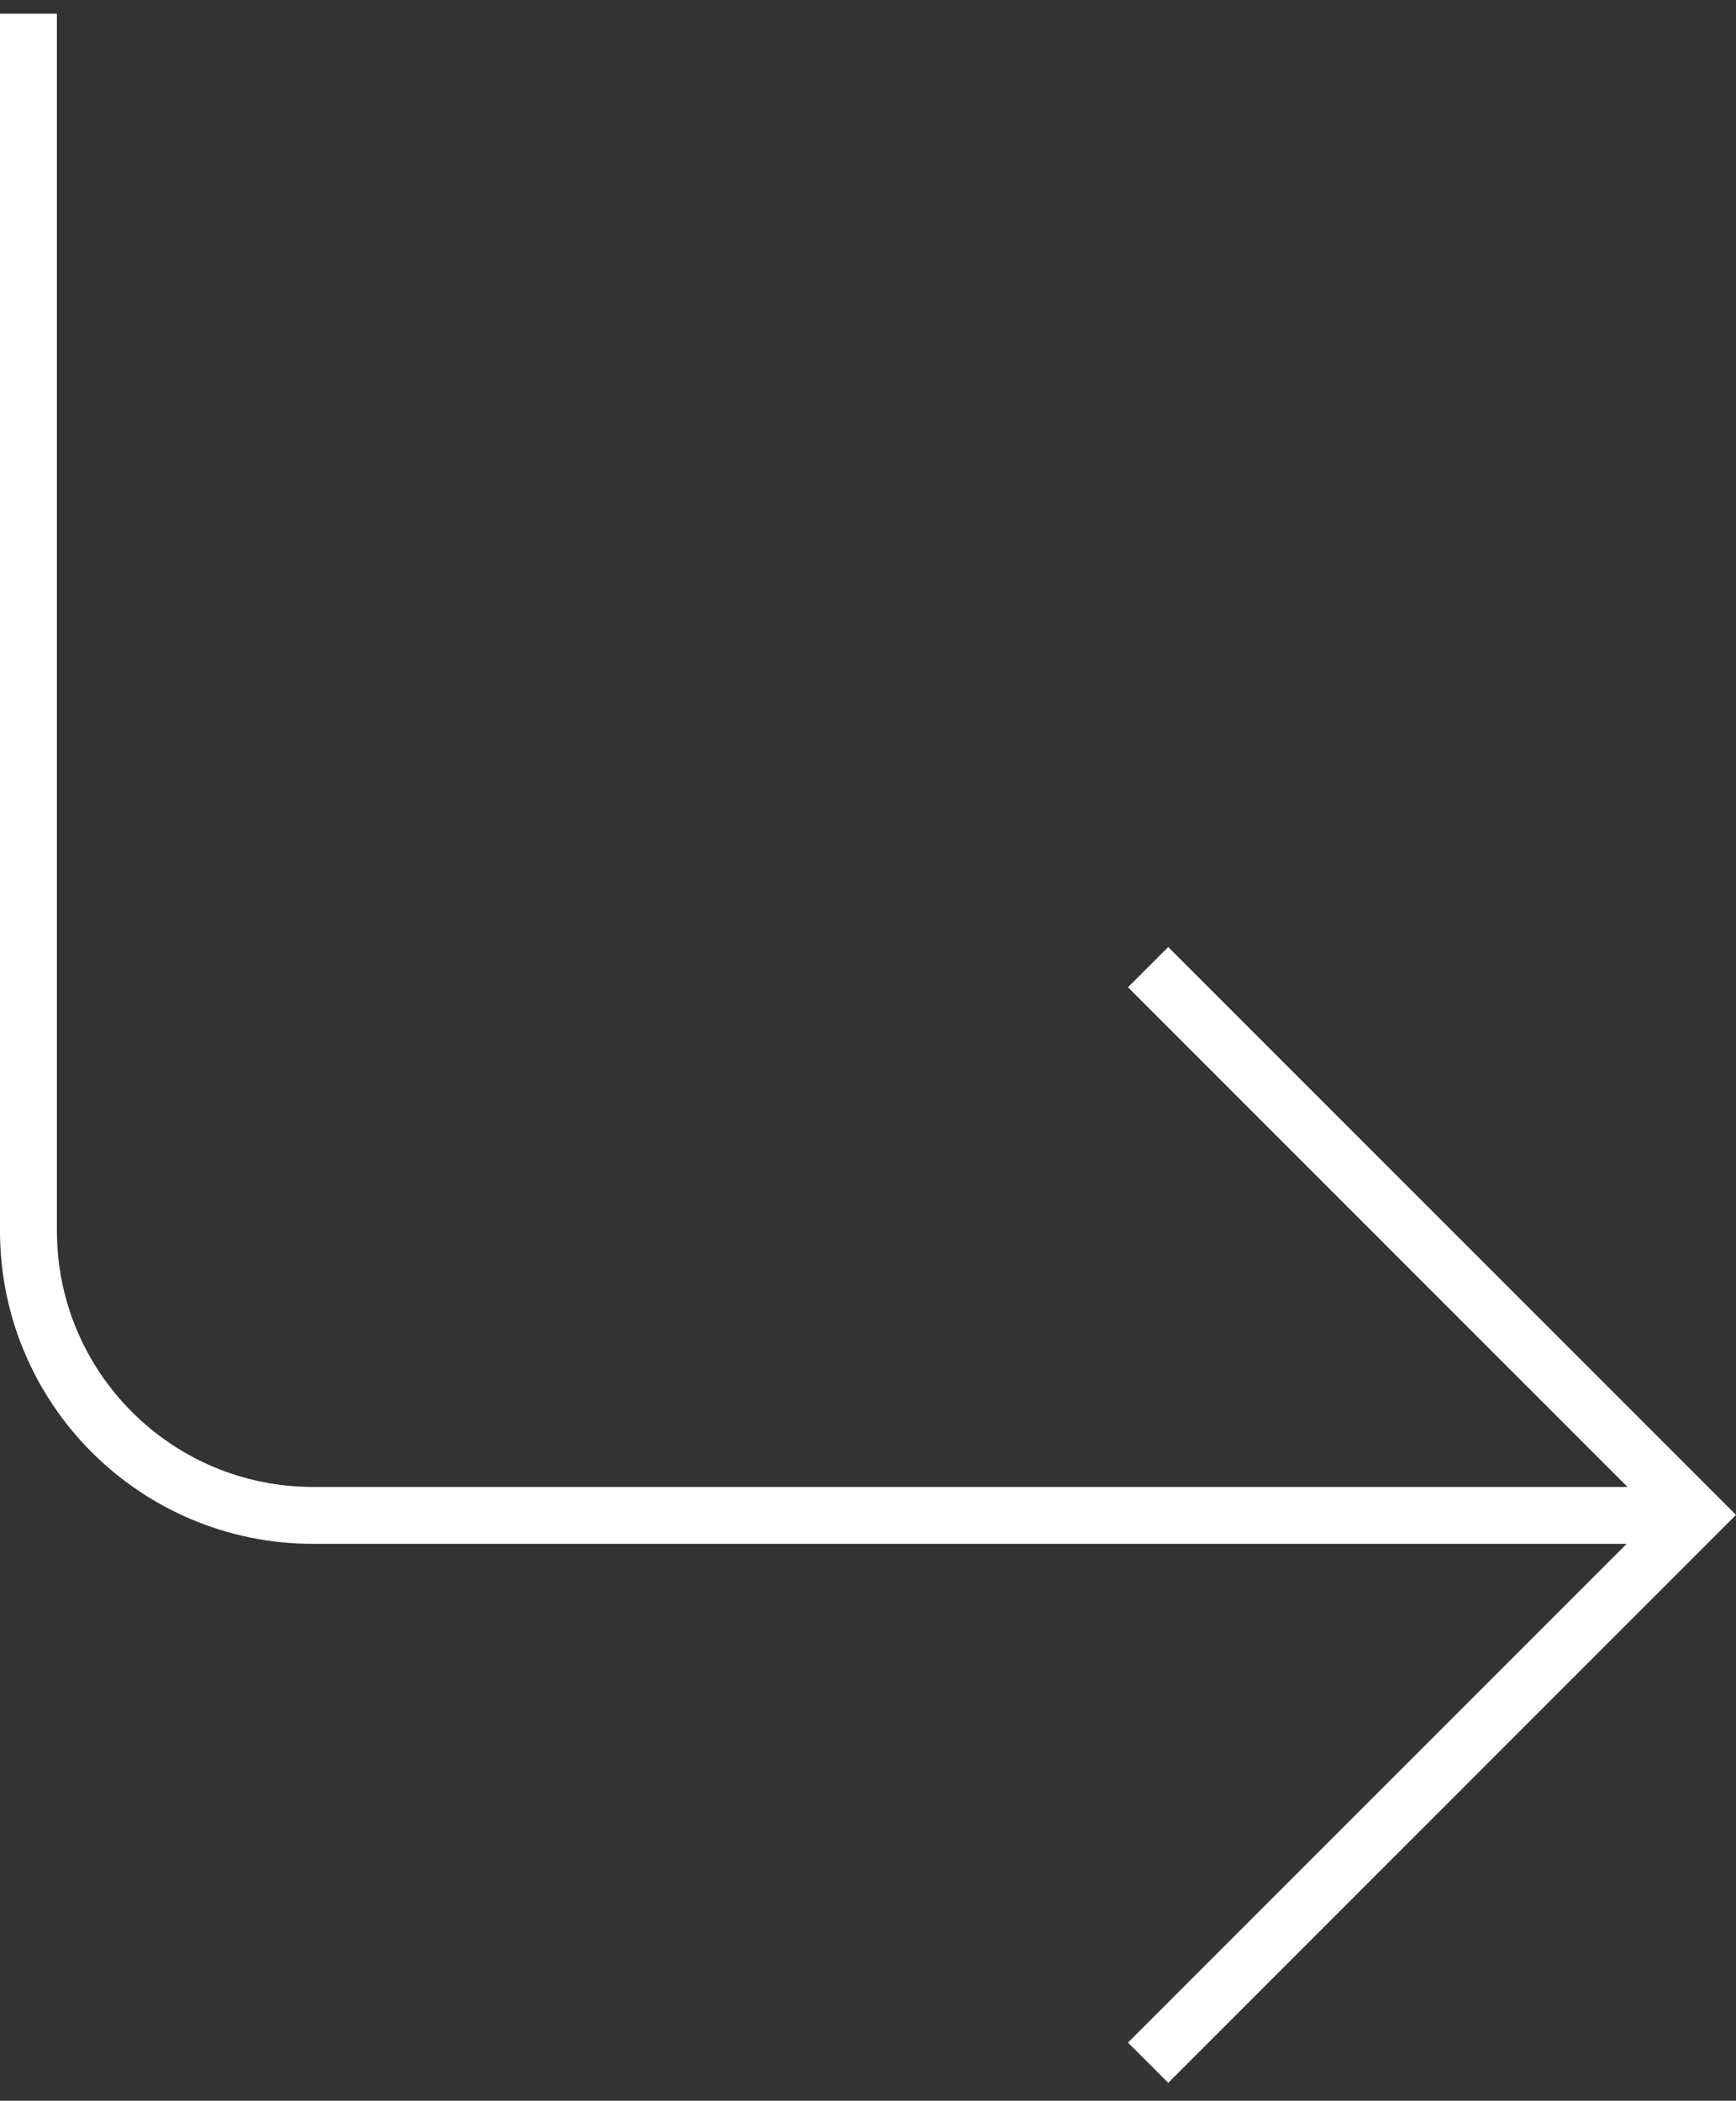 <svg width="81" height="98" viewBox="0 0 81 98" fill="none" xmlns="http://www.w3.org/2000/svg">
<rect x="0" y="0" width="81" height="98" fill="#333333" stroke="none"/>
<path fill-rule="evenodd" clip-rule="evenodd" d="M2.655 57.415L2.655 0.638H0L0 57.415C0 65.481 6.538 72.019 14.604 72.019L75.896 72.019L52.63 95.285L54.507 97.163L81 70.67L54.507 44.177L52.63 46.055L75.939 69.364L14.604 69.364C8.005 69.364 2.655 64.014 2.655 57.415Z" fill="white"/>
</svg>
